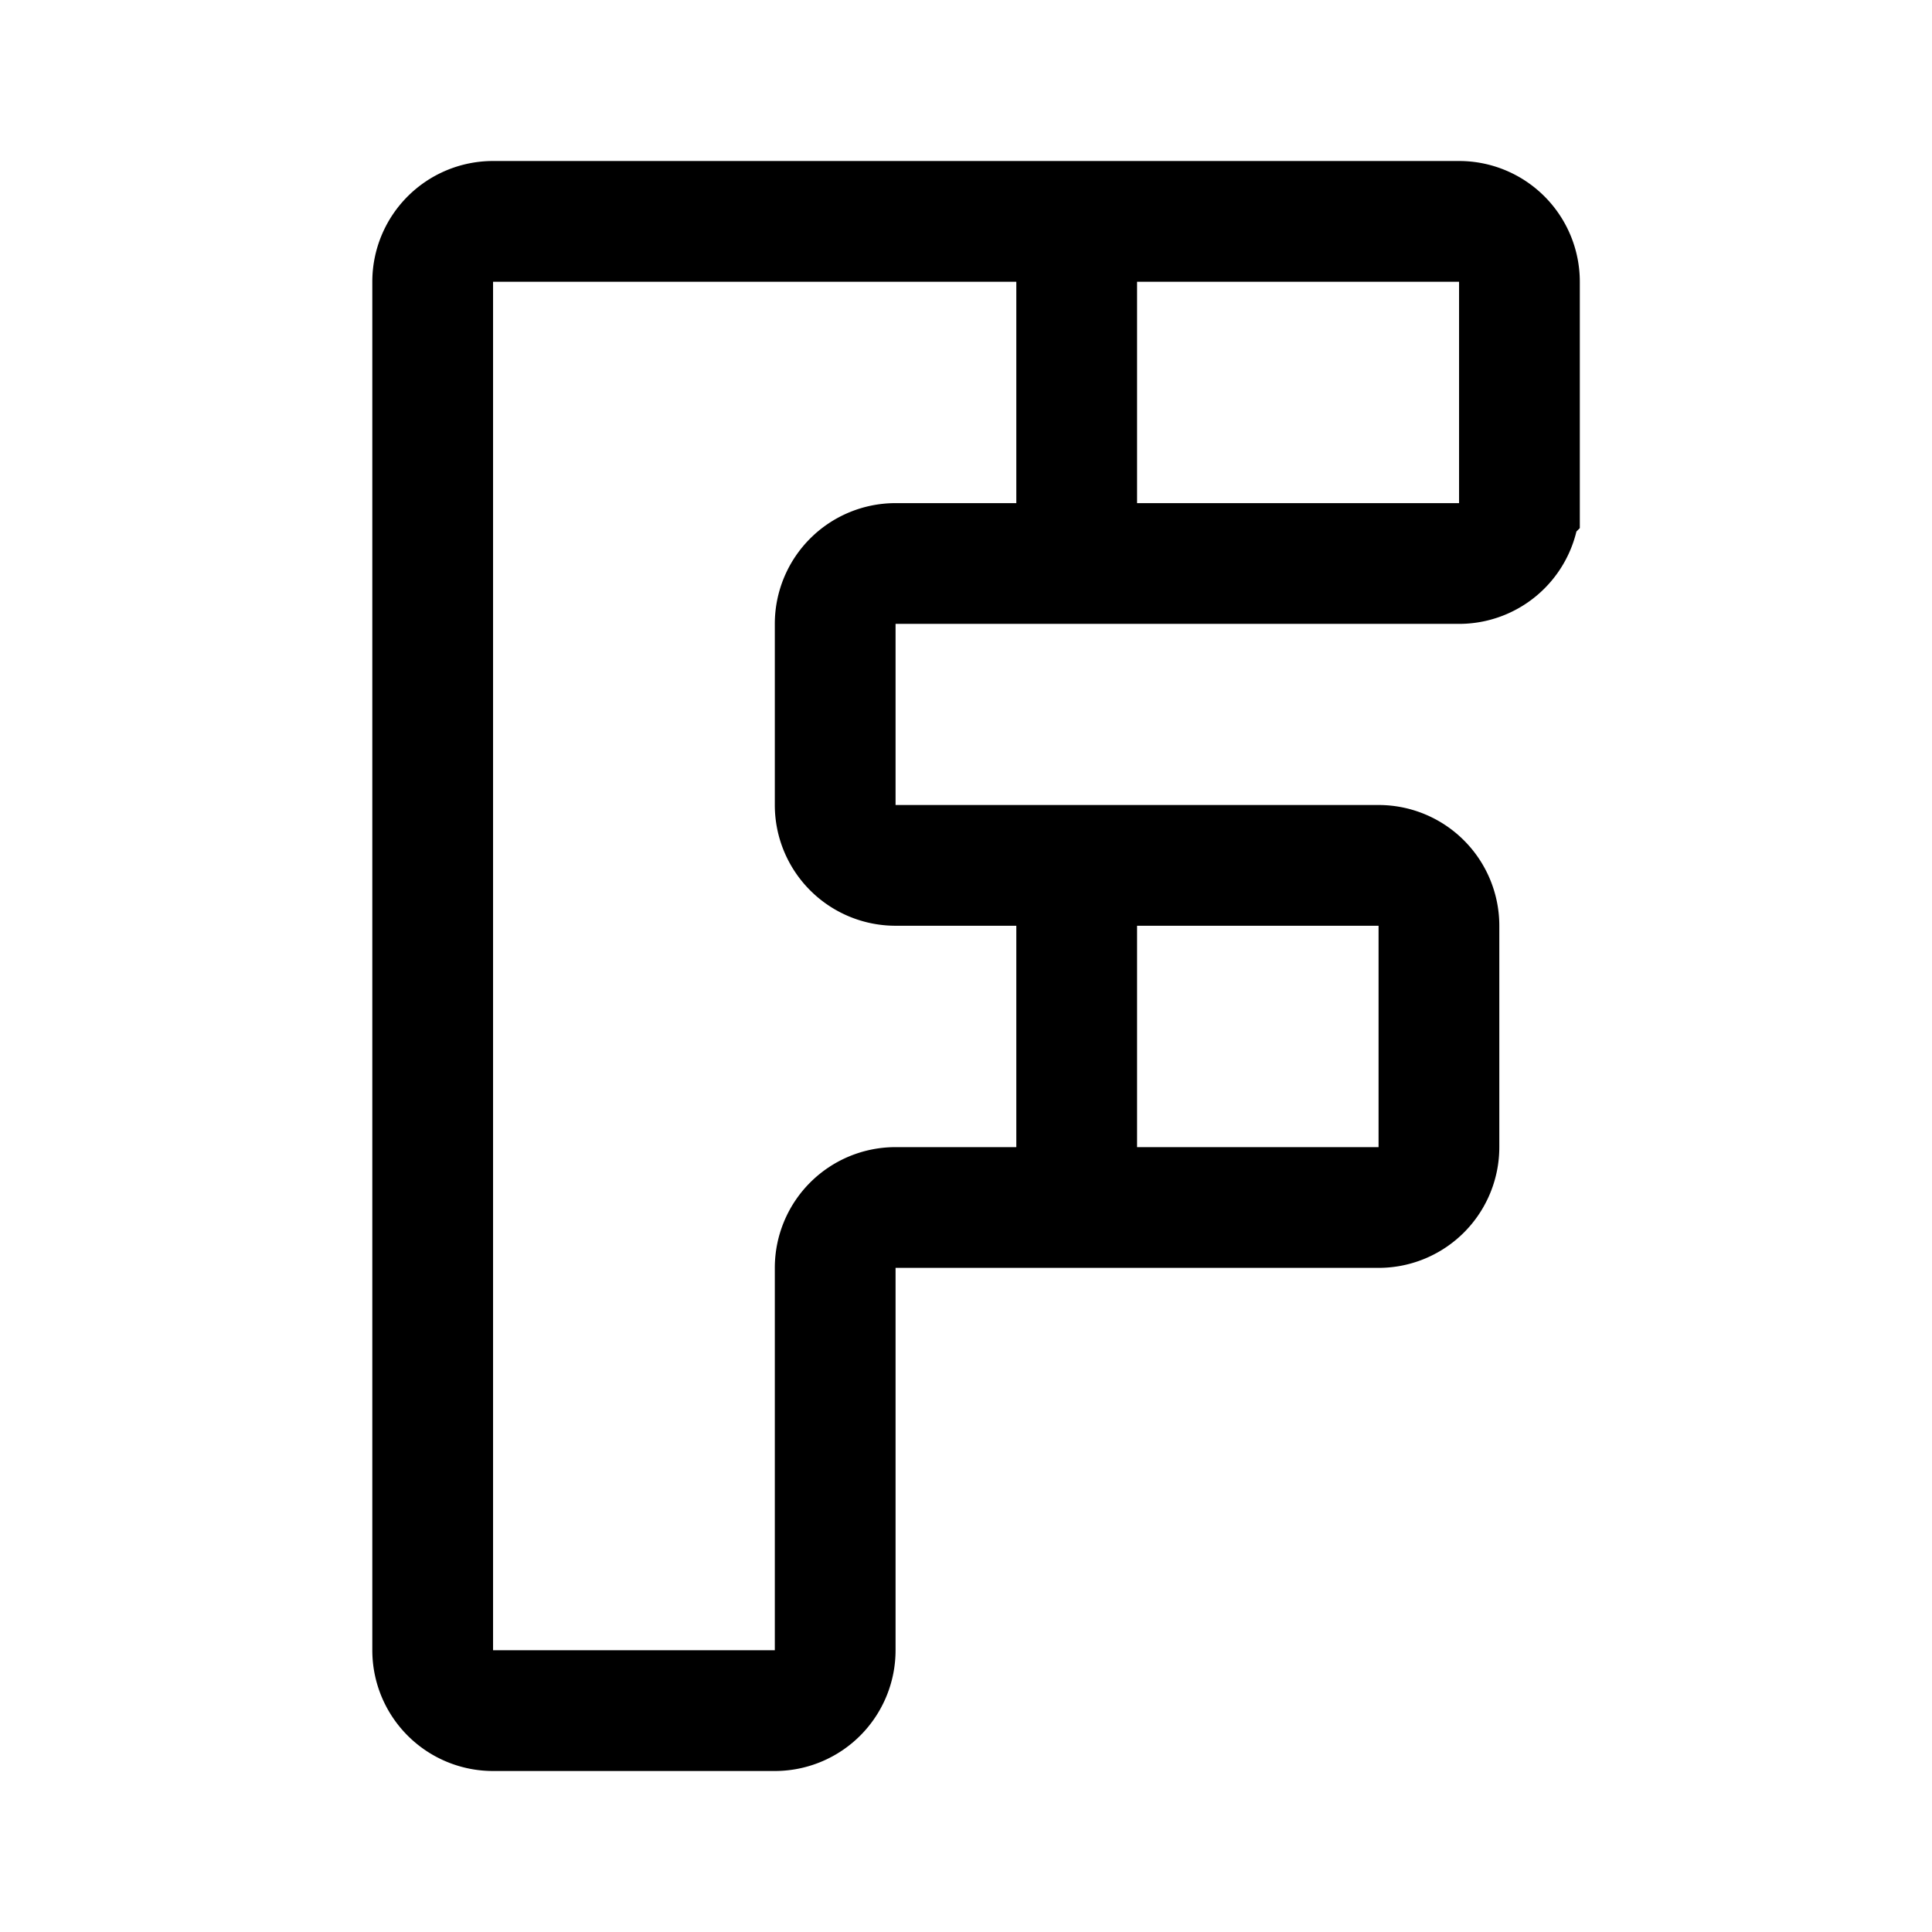 <svg xmlns="http://www.w3.org/2000/svg" width="192" height="192" fill="none" viewBox="0 0 192 192"><path stroke="#000" stroke-linecap="round" stroke-width="12" d="M107 22v34m0 30v34m44-70V28a6 6 0 0 0-6-6H49a6 6 0 0 0-6 6v136a6 6 0 0 0 6 6h28a6 6 0 0 0 6-6v-38a6 6 0 0 1 6-6h48a6 6 0 0 0 6-6V92a6 6 0 0 0-6-6H89a6 6 0 0 1-6-6V62a6 6 0 0 1 6-6h56a6 6 0 0 0 6-6Z"/></svg>